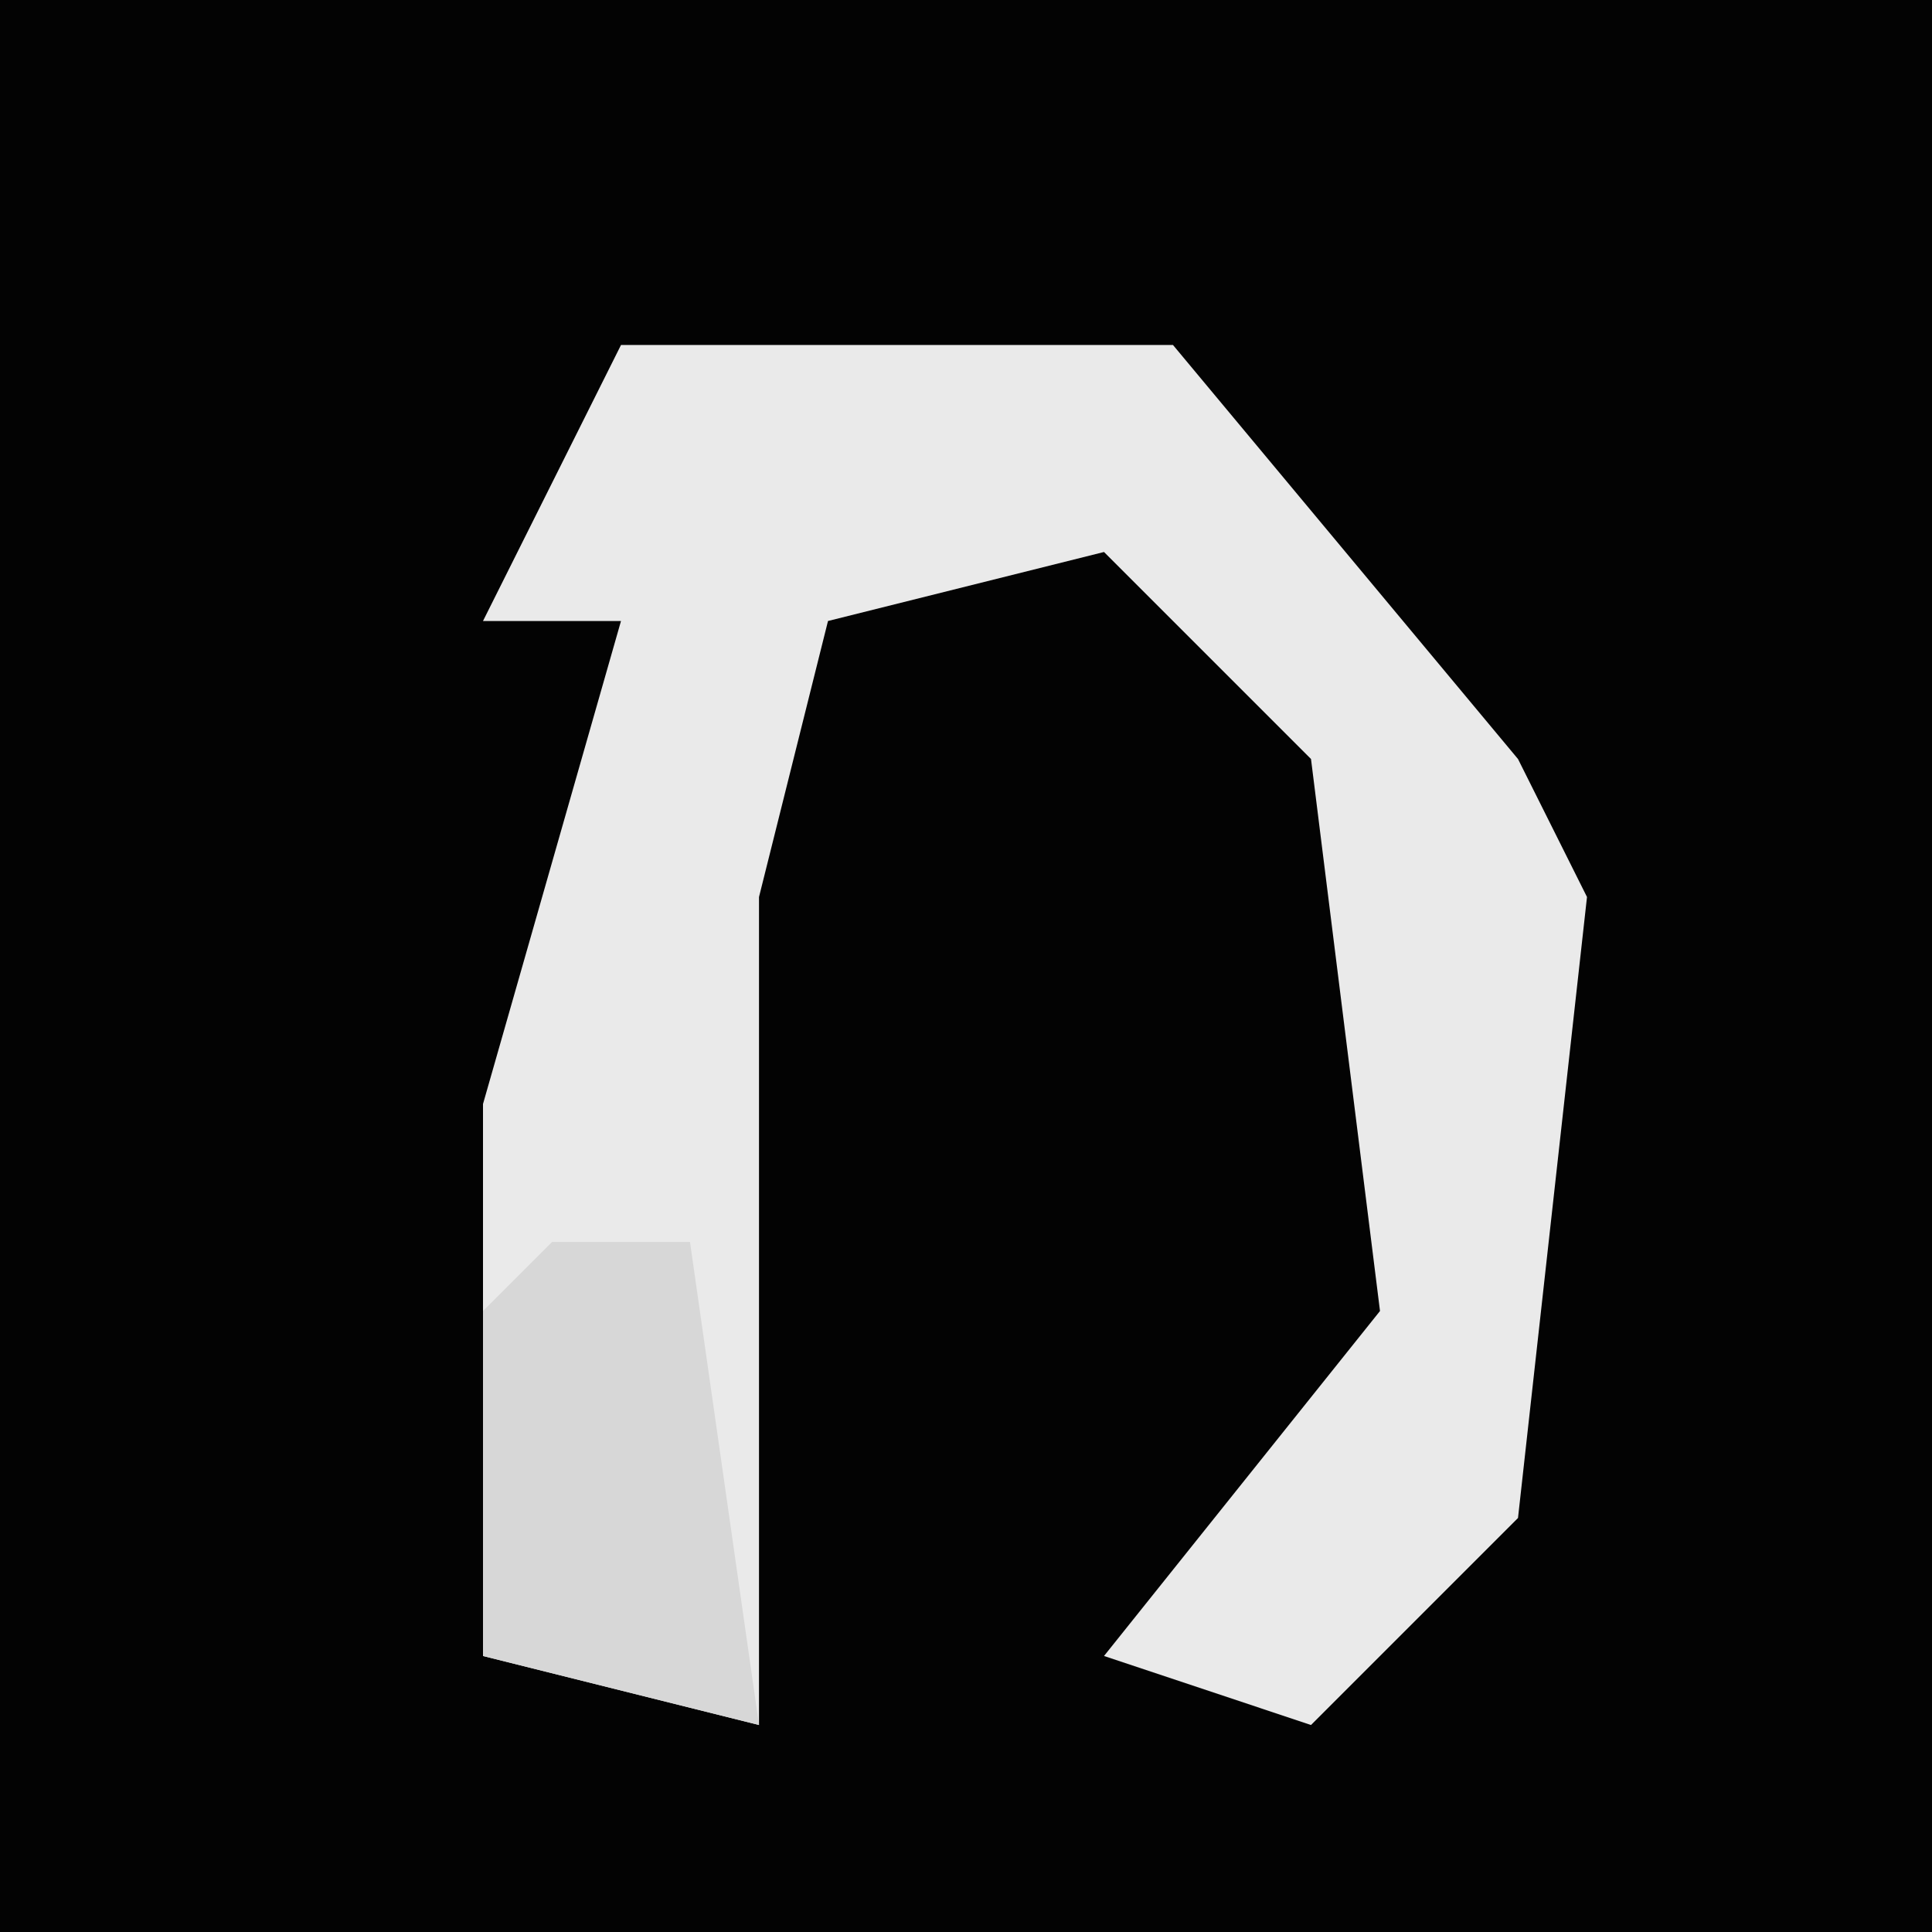<?xml version="1.0" encoding="UTF-8"?>
<svg version="1.1" xmlns="http://www.w3.org/2000/svg" width="28" height="28">
<path d="M0,0 L28,0 L28,28 L0,28 Z " fill="#030303" transform="translate(0,0)"/>
<path d="M0,0 L8,0 L13,6 L14,8 L13,17 L10,20 L7,19 L11,14 L10,6 L7,3 L3,4 L2,8 L2,20 L-2,19 L-2,11 L0,4 L-2,4 Z " fill="#EAEAEA" transform="translate(9,5)"/>
<path d="M0,0 L2,0 L3,7 L-1,6 L-1,1 Z " fill="#D7D7D7" transform="translate(8,18)"/>
</svg>
